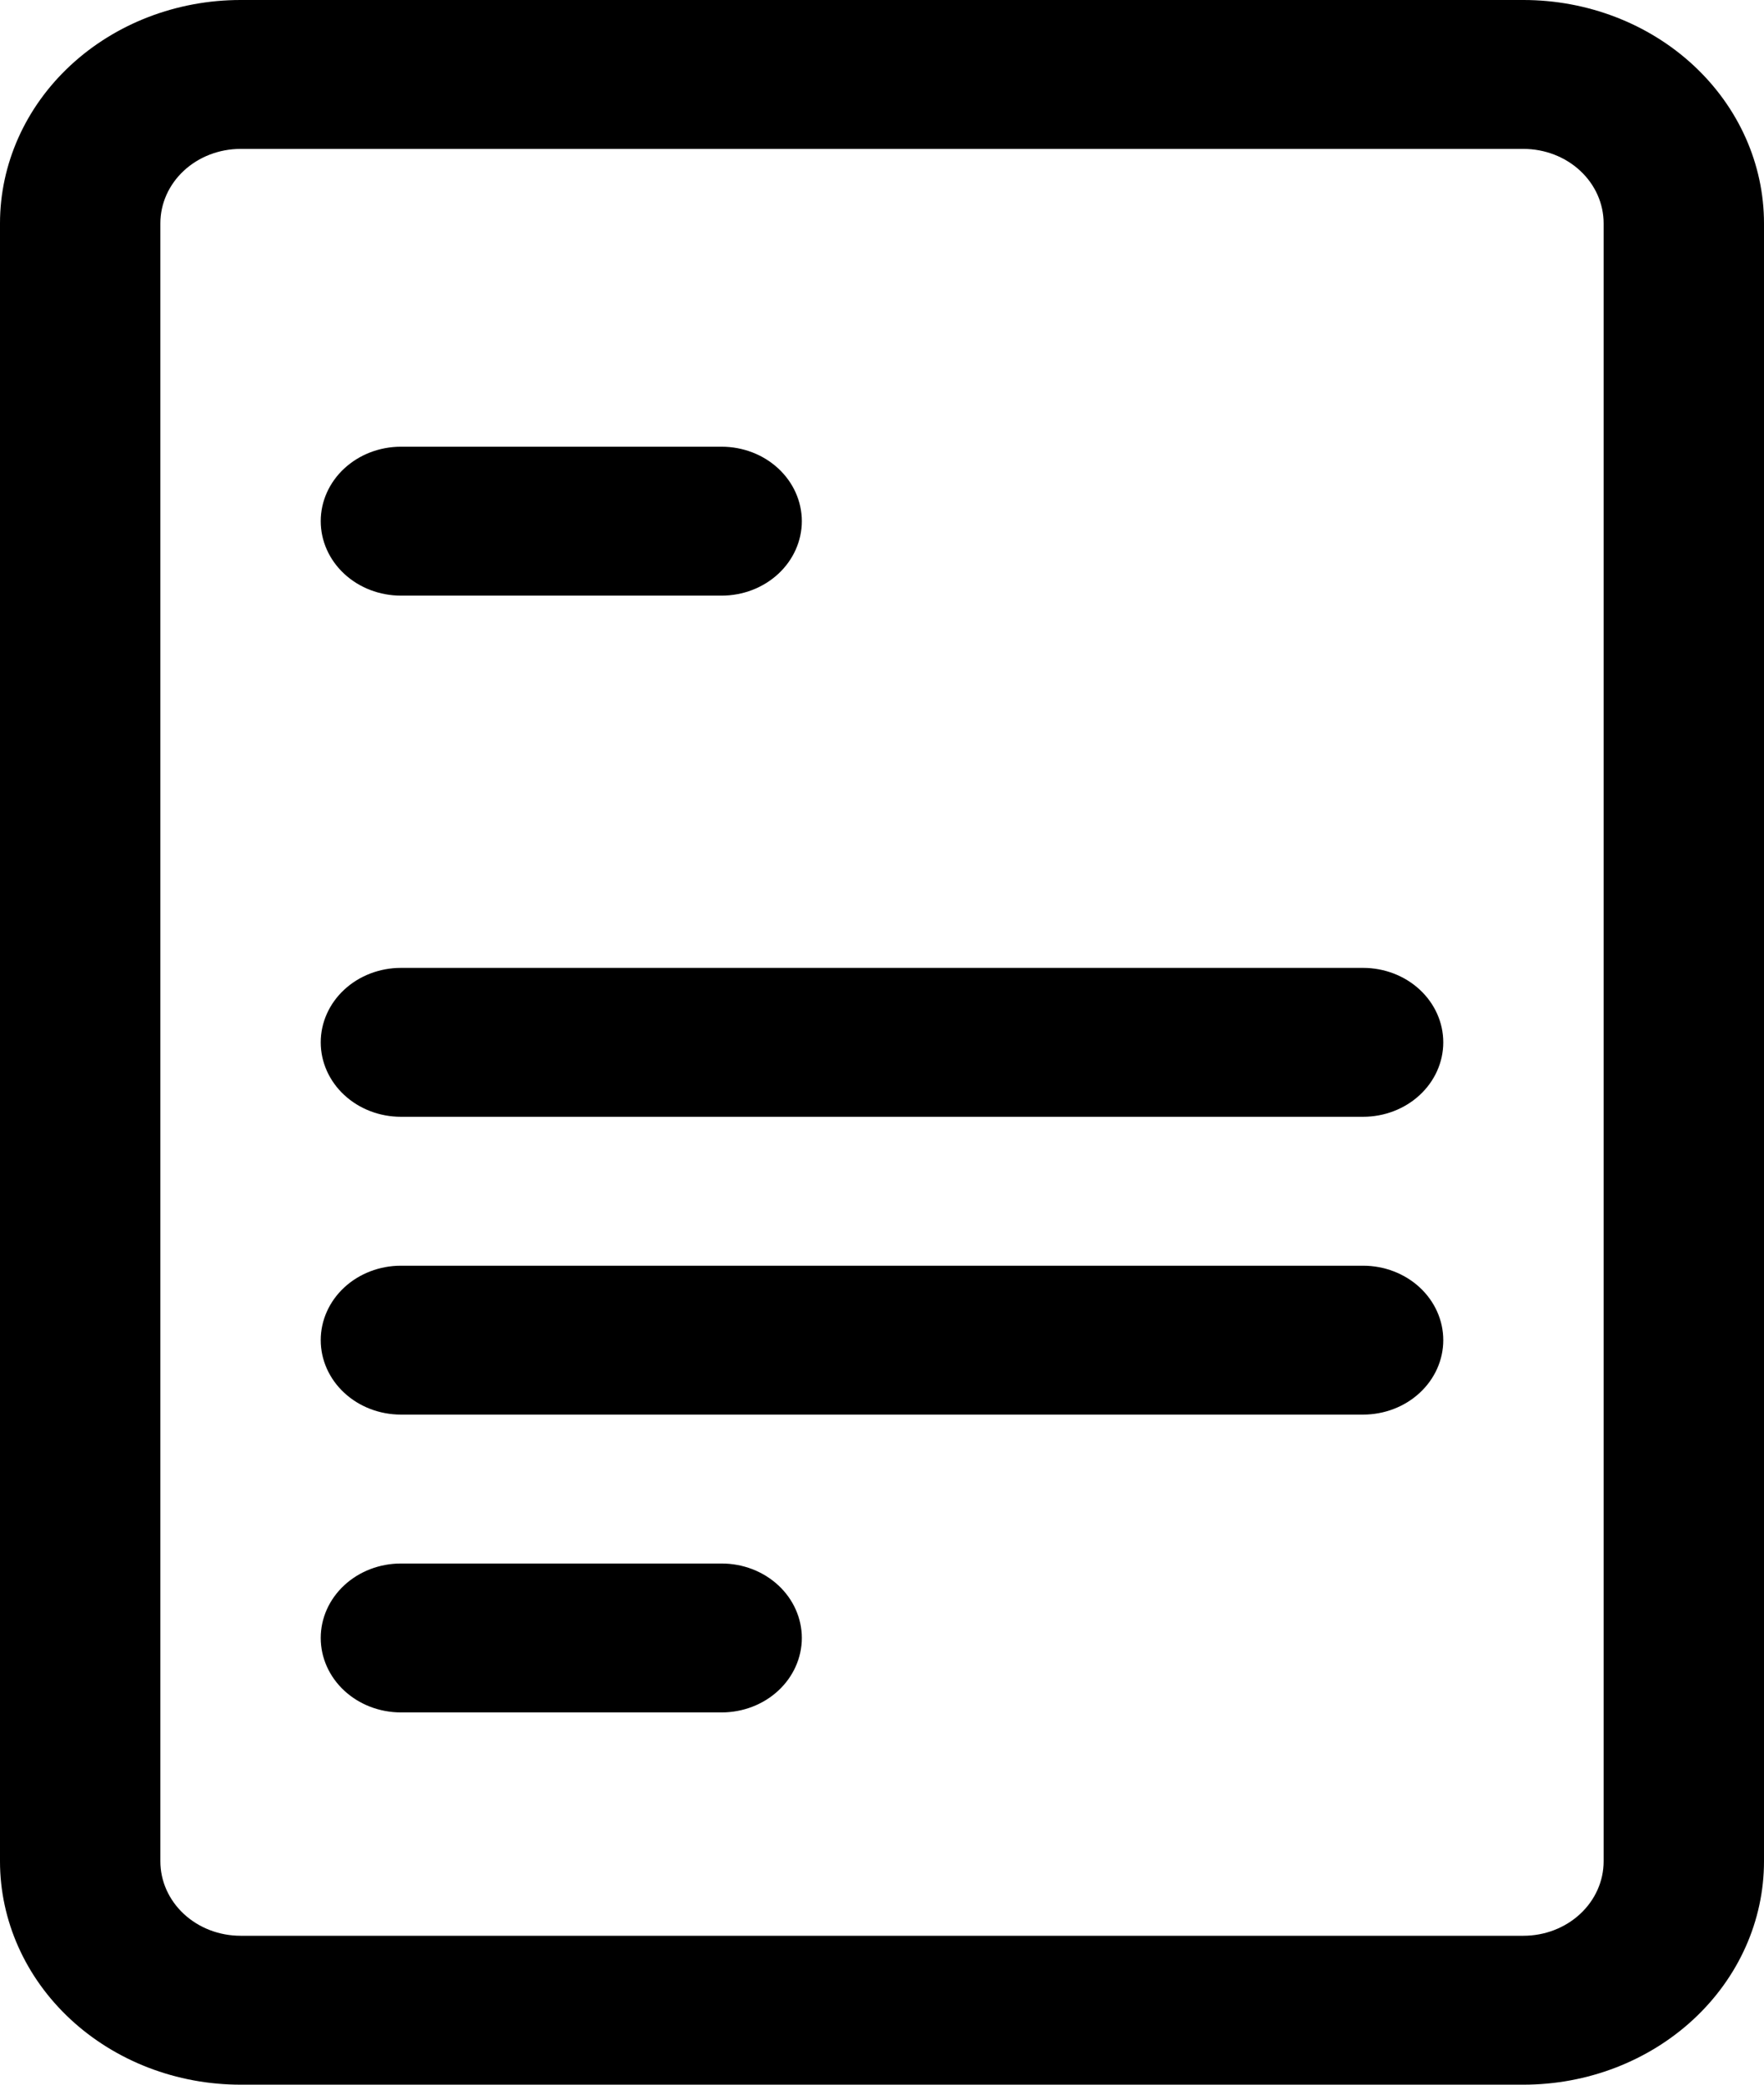 <svg width="110" height="130" viewBox="0 0 110 130" fill="none" xmlns="http://www.w3.org/2000/svg">
<path d="M25 27.857C23.674 27.857 22.402 28.346 21.465 29.217C20.527 30.088 20 31.269 20 32.5C20 33.731 20.527 34.912 21.465 35.783C22.402 36.654 23.674 37.143 25 37.143V27.857ZM45 37.143C46.326 37.143 47.598 36.654 48.535 35.783C49.473 34.912 50 33.731 50 32.5C50 31.269 49.473 30.088 48.535 29.217C47.598 28.346 46.326 27.857 45 27.857V37.143ZM25 60.357C23.674 60.357 22.402 60.846 21.465 61.717C20.527 62.588 20 63.769 20 65C20 66.231 20.527 67.412 21.465 68.283C22.402 69.154 23.674 69.643 25 69.643V60.357ZM85 69.643C86.326 69.643 87.598 69.154 88.535 68.283C89.473 67.412 90 66.231 90 65C90 63.769 89.473 62.588 88.535 61.717C87.598 60.846 86.326 60.357 85 60.357V69.643ZM25 78.929C23.674 78.929 22.402 79.418 21.465 80.288C20.527 81.159 20 82.34 20 83.571C20 84.803 20.527 85.984 21.465 86.854C22.402 87.725 23.674 88.214 25 88.214V78.929ZM85 88.214C86.326 88.214 87.598 87.725 88.535 86.854C89.473 85.984 90 84.803 90 83.571C90 82.34 89.473 81.159 88.535 80.288C87.598 79.418 86.326 78.929 85 78.929V88.214ZM25 97.5C23.674 97.5 22.402 97.989 21.465 98.86C20.527 99.731 20 100.911 20 102.143C20 103.374 20.527 104.555 21.465 105.426C22.402 106.297 23.674 106.786 25 106.786V97.5ZM45 106.786C46.326 106.786 47.598 106.297 48.535 105.426C49.473 104.555 50 103.374 50 102.143C50 100.911 49.473 99.731 48.535 98.86C47.598 97.989 46.326 97.5 45 97.5V106.786ZM15 9.286H95V0H15V9.286ZM100 13.929V116.071H110V13.929H100ZM95 120.714H15V130H95V120.714ZM10 116.071V13.929H0V116.071H10ZM15 120.714C13.674 120.714 12.402 120.225 11.464 119.354C10.527 118.484 10 117.303 10 116.071H0C0 119.766 1.58 123.308 4.393 125.92C7.206 128.533 11.022 130 15 130V120.714ZM100 116.071C100 117.303 99.473 118.484 98.535 119.354C97.598 120.225 96.326 120.714 95 120.714V130C98.978 130 102.794 128.533 105.607 125.92C108.42 123.308 110 119.766 110 116.071H100ZM95 9.286C96.326 9.286 97.598 9.775 98.535 10.646C99.473 11.516 100 12.697 100 13.929H110C110 10.235 108.42 6.692 105.607 4.08C102.794 1.467 98.978 0 95 0V9.286ZM15 0C11.022 0 7.206 1.467 4.393 4.08C1.58 6.692 0 10.235 0 13.929H10C10 12.697 10.527 11.516 11.464 10.646C12.402 9.775 13.674 9.286 15 9.286V0ZM25 37.143H45V27.857H25V37.143ZM25 69.643H85V60.357H25V69.643ZM25 88.214H85V78.929H25V88.214ZM25 106.786H45V97.5H25V106.786Z" fill="black"/>
</svg>
